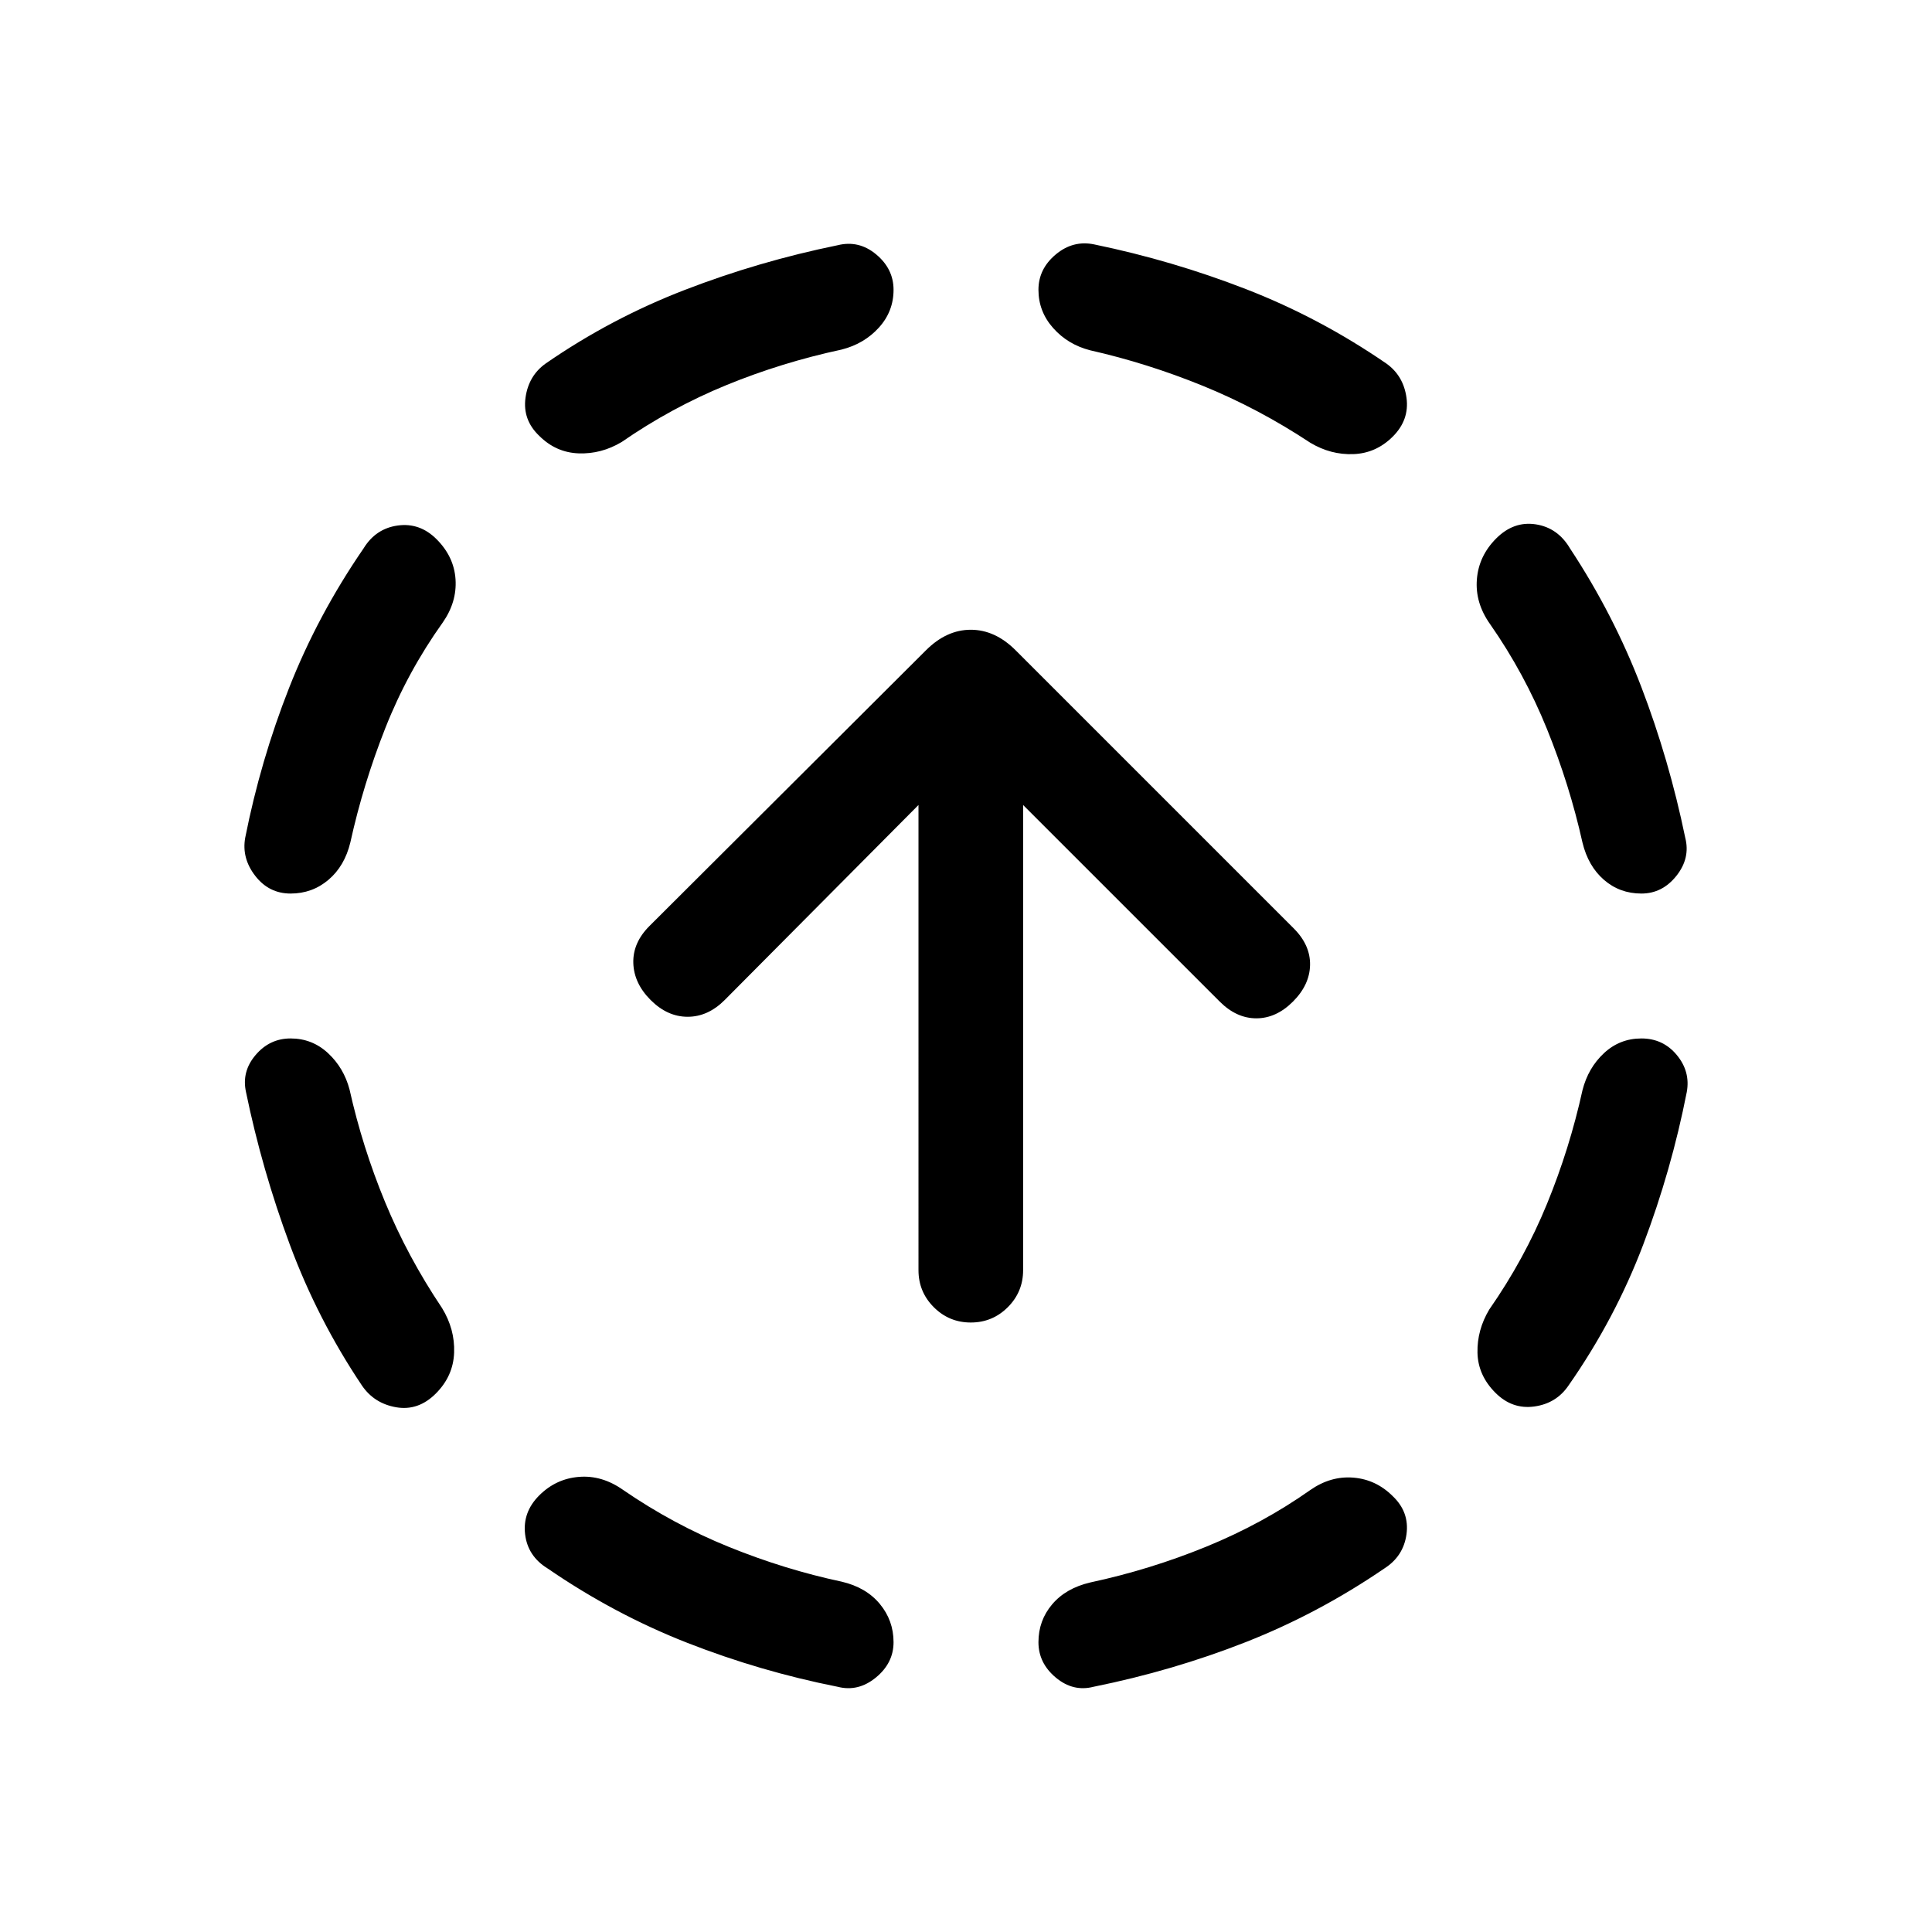 <svg viewBox="0 -960 960 960"><path d="M173.69-418.62q6.39 28.62 17.62 55.85t28.31 52.69q6.46 10.54 6.03 22.2-.42 11.65-9.11 20.34t-19.65 6.81q-10.97-1.89-17.04-10.81-22-32.77-35.81-69.92-13.81-37.16-21.81-75.93-2.23-10.15 4.77-18.38 7-8.23 17.39-8.23 10.76 0 18.61 7.31 7.85 7.3 10.69 18.07ZM220-650.69q-17.46 24.46-28.5 52.38-11.04 27.93-17.42 56.93-2.85 11.77-10.89 18.57-8.04 6.81-18.8 6.81-10.77 0-17.58-8.81-6.81-8.8-4.96-18.96 7.61-38.38 21.81-74.46 14.19-36.08 36.96-69.23 6.07-9.92 17.03-11.42 10.97-1.5 19.27 6.8 8.7 8.7 9.43 19.96.73 11.27-6.35 21.43Zm89.69 431.07q24.85 17.08 52.58 28.31 27.73 11.23 55.96 17.23 12.16 2.85 18.96 11.08 6.81 8.23 6.81 19 0 10.38-8.81 17.58-8.8 7.19-18.96 4.57-38.38-7.61-74.65-21.81-36.27-14.19-69.43-36.96-9.92-6.07-11.23-17.03-1.3-10.97 7-19.27 8.31-8.31 19.77-9.23 11.46-.93 22 6.53Zm108.54-566.69q-29.77 6.39-57.19 17.62-27.43 11.23-52.12 28.31-10.15 6.07-21.42 5.65-11.27-.42-19.58-8.73-8.3-7.92-6.8-18.89 1.5-10.96 10.03-17.03 32.39-22.39 69.16-36.58 36.77-14.19 75.92-22.19 10.54-2.62 19.15 4.57Q444-826.38 444-816q0 10.77-7.31 18.81-7.3 8.04-18.46 10.88Zm232.85 566.69q10.15-7.07 21.42-6.15 11.27.92 19.58 9.23 8.3 7.92 6.8 18.89-1.5 10.96-11.03 17.03-32.77 22.39-68.85 36.58-36.08 14.19-75.62 22.19-10.15 2.62-18.76-4.57Q516-133.62 516-144q0-10.77 6.81-18.81 6.8-8.04 18.96-10.88 29.77-6.39 57.69-17.81 27.93-11.42 51.62-28.12Zm-109.31-566.3q-11.16-2.85-18.46-11.08-7.31-8.23-7.31-19 0-10.38 8.62-17.58 8.61-7.19 19.15-4.96 38.77 8 75.34 22.2 36.58 14.19 69.74 36.96 8.53 6.07 10.03 17.03 1.5 10.97-6.8 19.27-8.31 8.31-19.58 8.73-11.27.43-21.42-5.65-25.85-17.08-53.46-28.31-27.62-11.23-55.85-17.61Zm244.54 367.69q2.84-11.16 10.69-18.46 7.85-7.31 18.61-7.31 10.77 0 17.58 8.23 6.81 8.23 4.96 18.38-7.61 38.77-21.61 75.74-14 36.96-37.16 70.11-6.07 8.92-17.03 10.42-10.97 1.5-19.27-6.8-8.7-8.7-8.93-19.96-.23-11.27 5.85-21.43 17.46-25.07 28.69-52.5 11.23-27.42 17.62-56.42Zm-45.93-231.69q-7.46-10.54-6.53-22.2.92-11.65 9.61-20.34t19.65-7q10.97 1.69 17.04 12 21.62 32.77 35.43 68.85 13.8 36.07 21.8 74.84 2.62 10.16-4.38 18.96-7 8.81-17.39 8.81-10.76 0-18.61-6.81-7.85-6.8-10.69-18.57-6.39-28.62-17.62-56.35t-28.31-52.19Zm-258 347.07q-10.76 0-18.38-7.61-7.61-7.62-7.61-18.39V-560l-96.31 96.92q-8.31 8.31-18.39 8.31-10.07 0-18.38-8.31-8.31-8.31-8.62-18.38-.3-10.08 8-18.39l137.39-137q10.23-10.23 22.3-10.23 12.08 0 22.31 10.23l138.16 138.16q8.3 8.31 8.11 18.19-.19 9.88-8.5 18.19T624.27-454q-9.88 0-18.19-8.31L508.38-560v231.15q0 10.77-7.61 18.39-7.62 7.61-18.39 7.61Z"/></svg>
